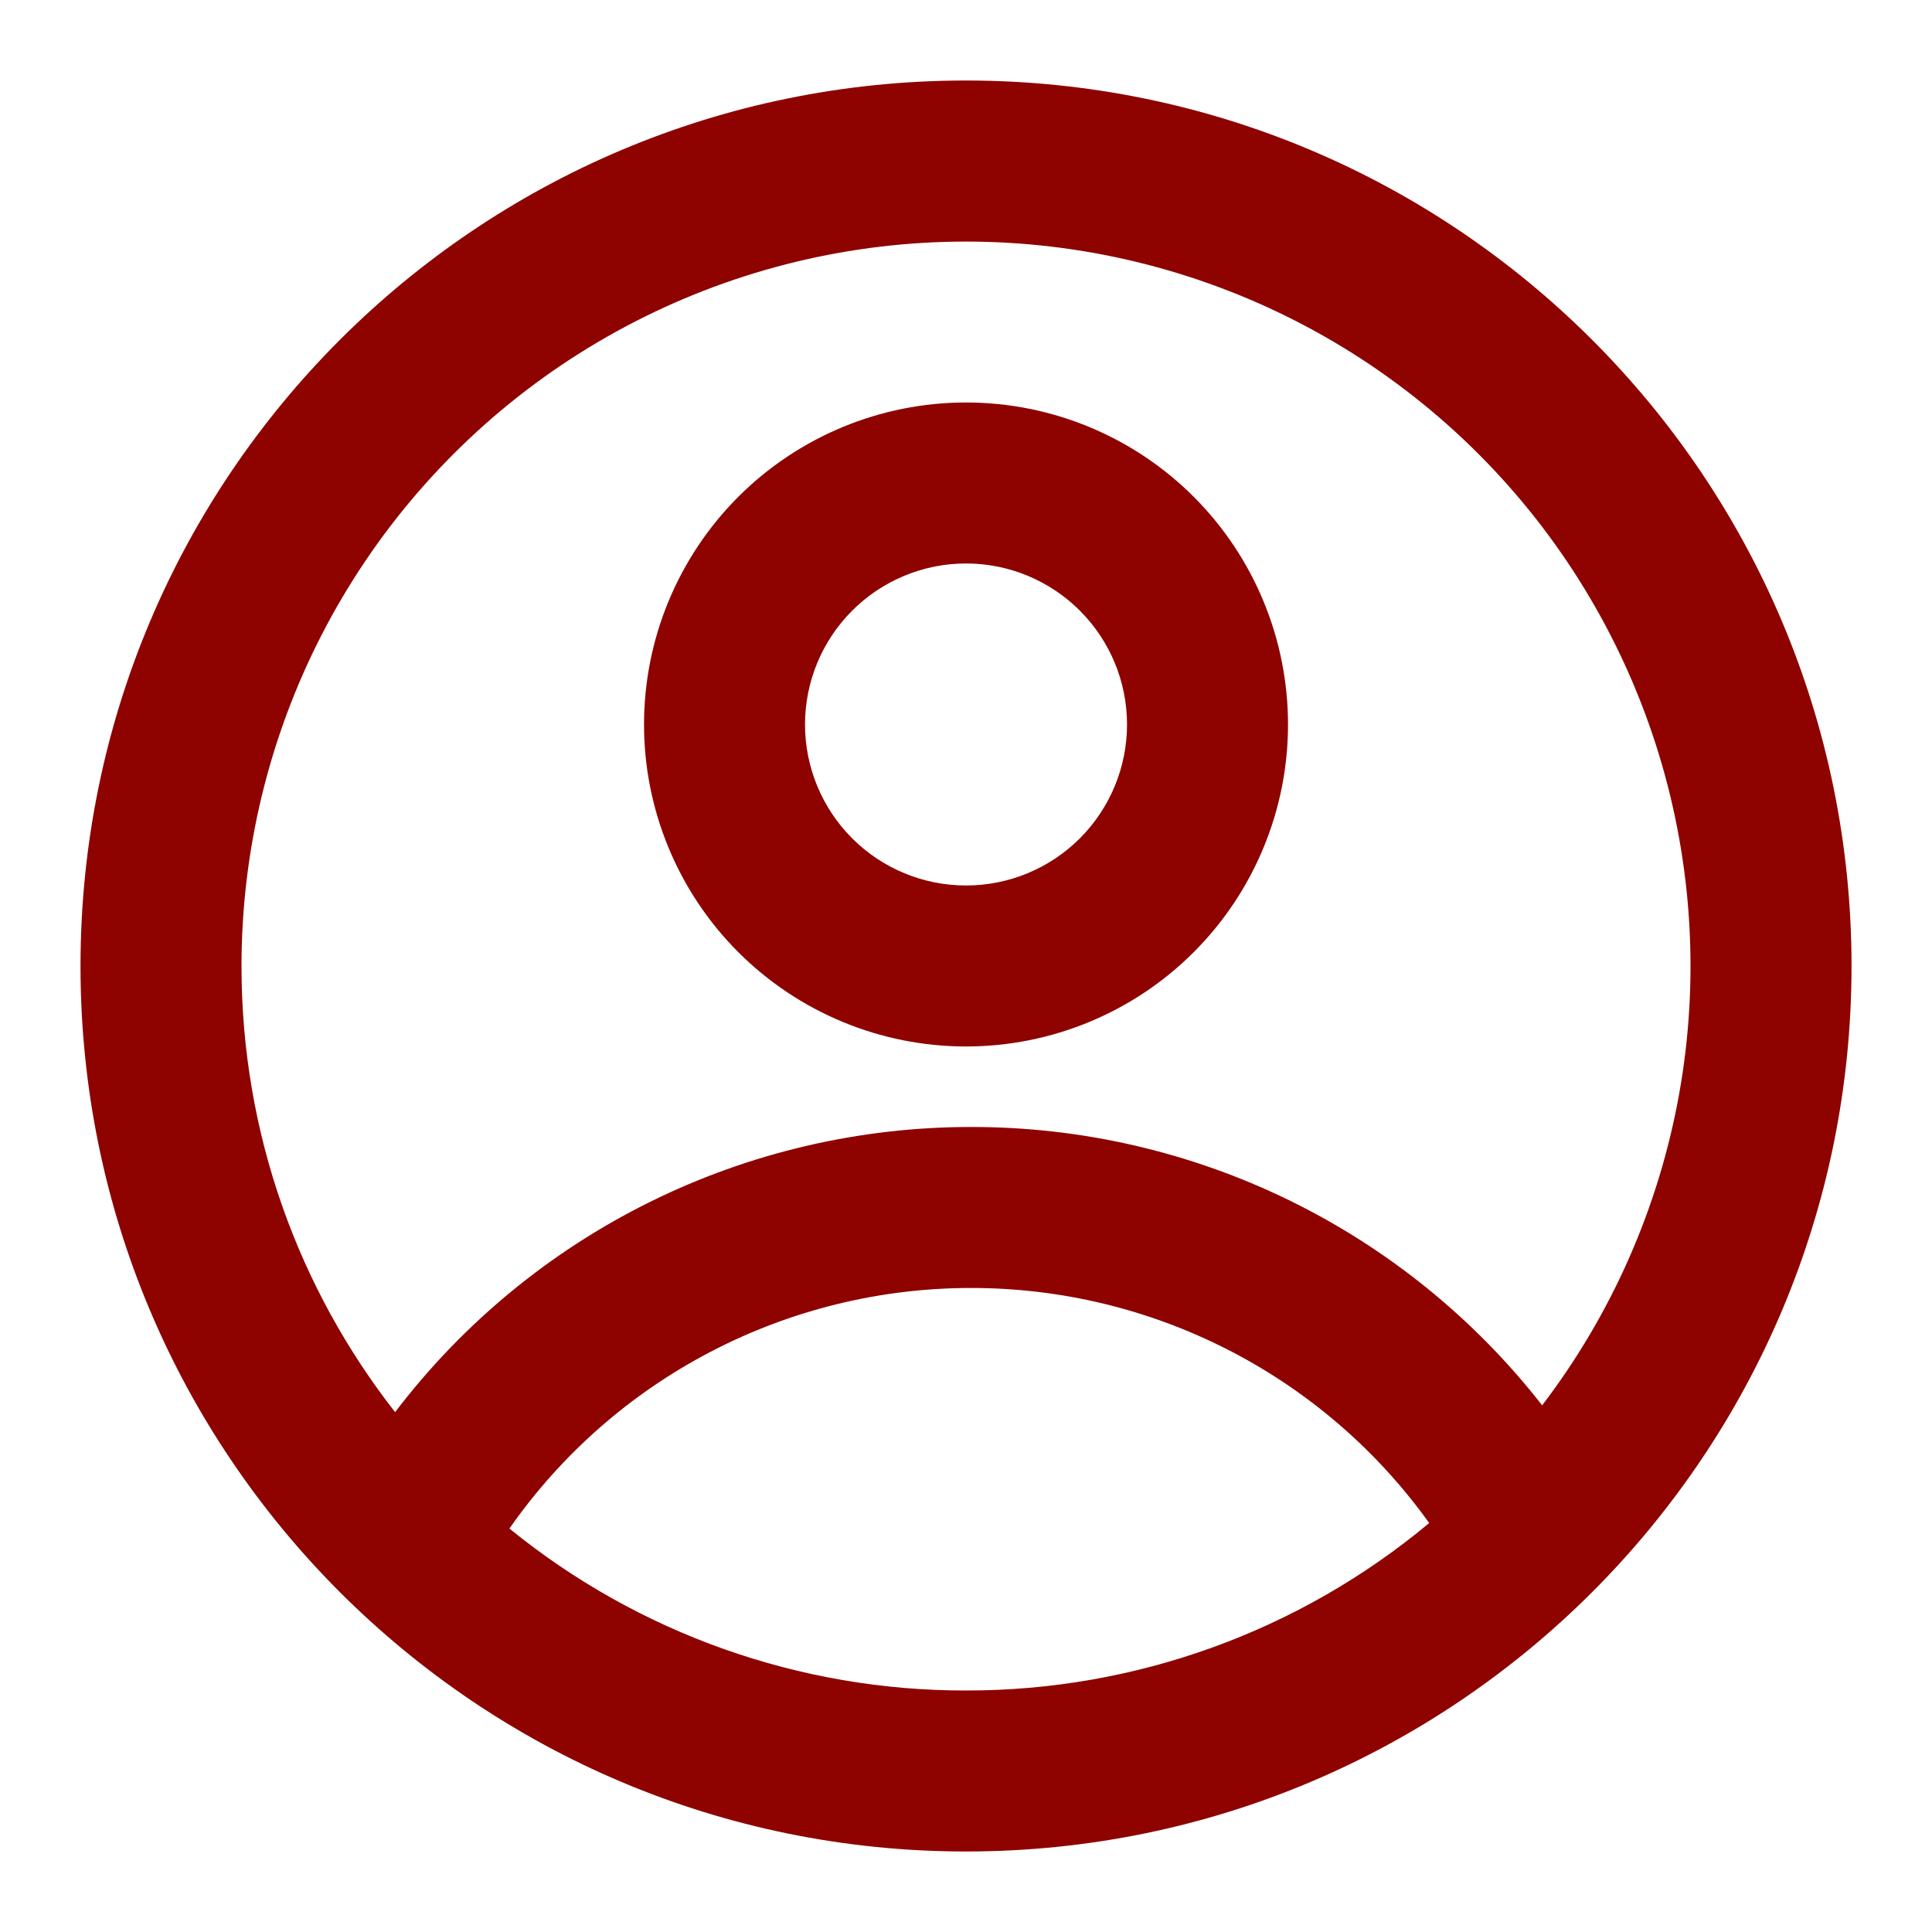 <svg width="52" height="52" viewBox="0 0 52 52" fill="none" xmlns="http://www.w3.org/2000/svg">
<path fill-rule="evenodd" clip-rule="evenodd" d="M34.667 19.5C34.667 21.798 33.754 24.003 32.129 25.628C30.504 27.253 28.299 28.166 26.001 28.166C23.702 28.166 21.498 27.253 19.872 25.628C18.247 24.003 17.334 21.798 17.334 19.5C17.334 17.201 18.247 14.997 19.872 13.371C21.498 11.746 23.702 10.833 26.001 10.833C28.299 10.833 30.504 11.746 32.129 13.371C33.754 14.997 34.667 17.201 34.667 19.5ZM30.334 19.5C30.334 20.649 29.877 21.751 29.065 22.564C28.252 23.377 27.15 23.833 26.001 23.833C24.851 23.833 23.749 23.377 22.936 22.564C22.124 21.751 21.667 20.649 21.667 19.5C21.667 18.35 22.124 17.248 22.936 16.436C23.749 15.623 24.851 15.166 26.001 15.166C27.15 15.166 28.252 15.623 29.065 16.436C29.877 17.248 30.334 18.35 30.334 19.5Z" fill="#8E0200"/>
<path fill-rule="evenodd" clip-rule="evenodd" d="M26 2.167C12.838 2.167 2.167 12.837 2.167 26C2.167 39.162 12.838 49.833 26 49.833C39.163 49.833 49.834 39.162 49.834 26C49.834 12.837 39.163 2.167 26 2.167ZM6.5 26C6.5 30.528 8.045 34.697 10.634 38.008C12.453 35.62 14.798 33.684 17.488 32.353C20.178 31.022 23.14 30.331 26.141 30.333C29.104 30.33 32.028 31.004 34.691 32.302C37.353 33.601 39.685 35.49 41.507 37.825C43.385 35.363 44.648 32.489 45.195 29.442C45.741 26.394 45.553 23.26 44.648 20.299C43.742 17.338 42.145 14.636 39.987 12.415C37.83 10.194 35.175 8.519 32.241 7.528C29.308 6.537 26.181 6.259 23.118 6.716C20.056 7.174 17.147 8.354 14.631 10.159C12.116 11.965 10.066 14.343 8.652 17.097C7.238 19.852 6.501 22.904 6.5 26ZM26 45.5C21.524 45.507 17.183 43.967 13.711 41.141C15.108 39.14 16.968 37.507 19.132 36.38C21.297 35.252 23.701 34.665 26.141 34.666C28.551 34.665 30.926 35.238 33.07 36.338C35.214 37.438 37.064 39.034 38.467 40.993C34.969 43.911 30.556 45.506 26 45.5Z" fill="#8E0200"/>
</svg>

